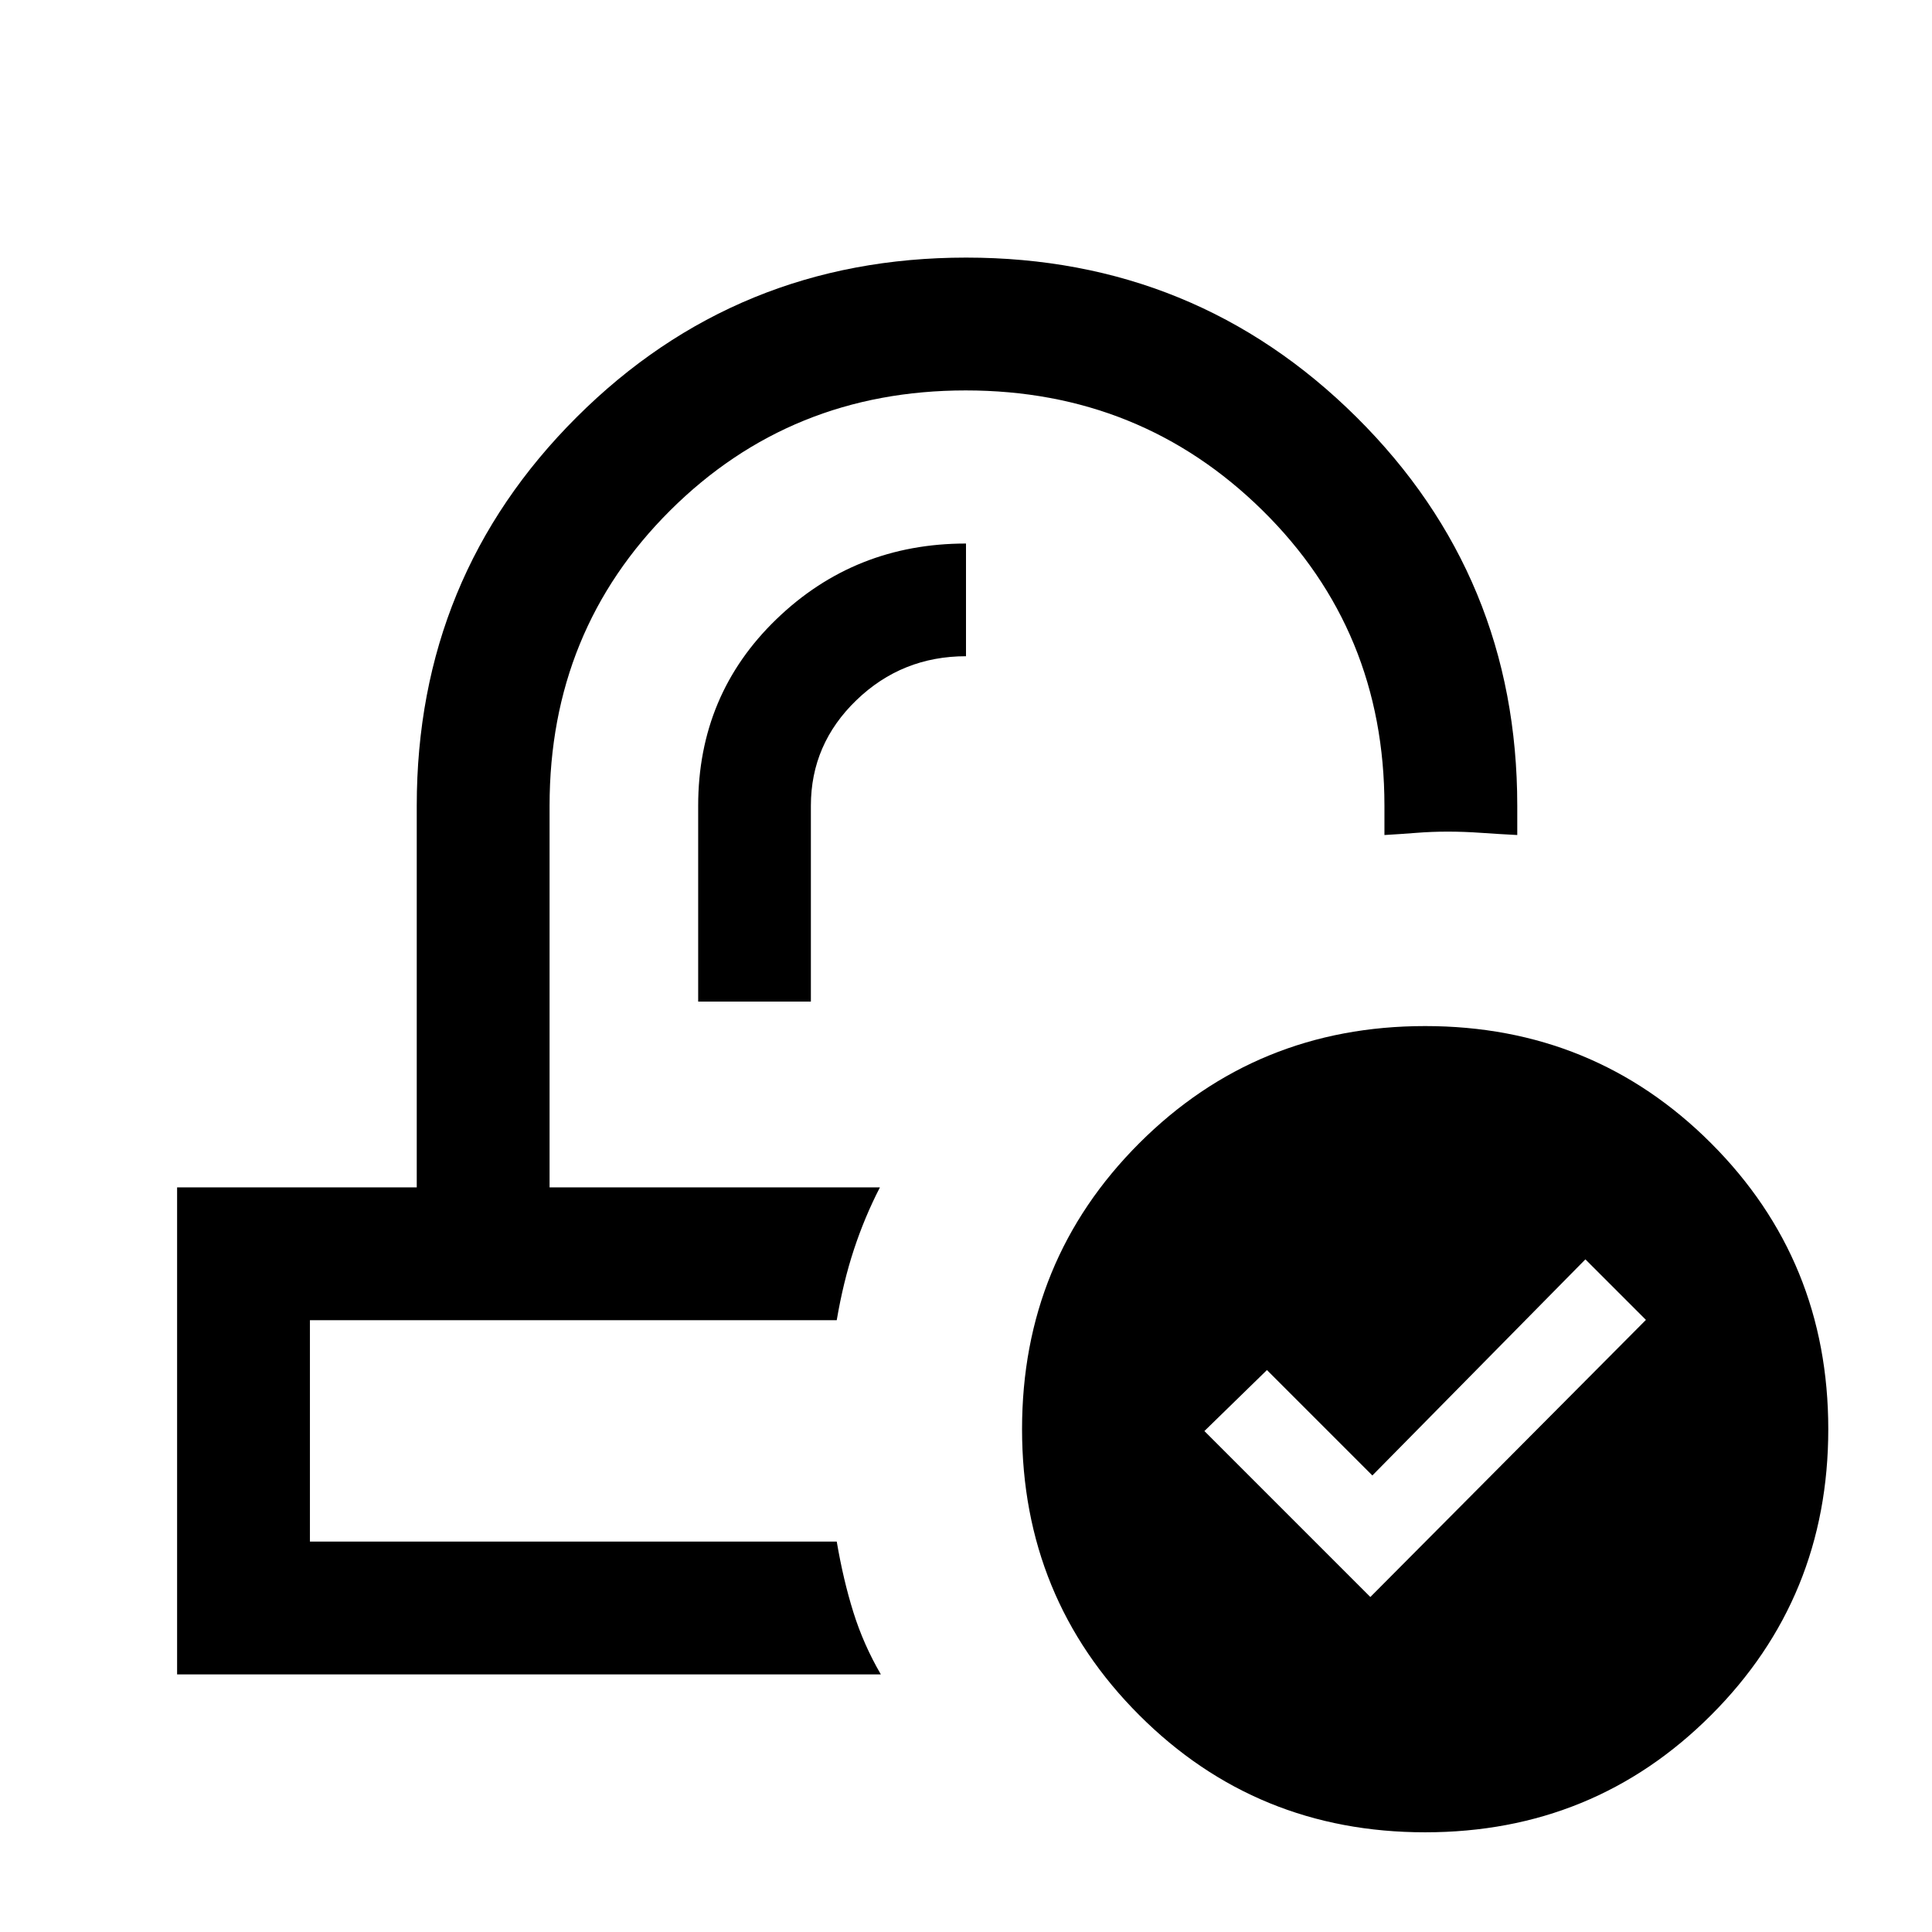 <svg xmlns="http://www.w3.org/2000/svg" height="24" viewBox="0 -960 960 960" width="24"><path d="M708.15-49.54q-83.85 0-142.08-58.23-58.22-58.23-58.22-142.08 0-83.85 58.22-142.08 58.23-58.22 142.08-58.22 83.85 0 142.08 58.22 58.23 58.23 58.23 142.08 0 83.85-58.23 142.08Q792-49.54 708.15-49.54Zm-27.23-116.92 136.93-137.69-30.08-30.08-105.85 107.38-52.38-52.38-31.08 30.31 82.46 82.46ZM437.23-370Zm-21.46 66Zm-68.85-158.31h56v-97.31q0-30.65 22.64-52.48 22.65-21.82 54.44-21.82v-56q-55.23 0-94.15 37.54-38.93 37.53-38.93 92.76v97.31ZM88-128v-242h119.08v-189.62q0-113.81 79.46-193.1Q366-832 480.08-832q114.07 0 193.96 79.28 79.88 79.29 79.88 193.1v14.54q-9-.46-17.75-1.07-8.75-.62-16.75-.62t-15.75.62q-7.75.61-15.75 1.07v-14.54q0-87.07-60.56-146.73Q566.79-766 479.86-766q-86.94 0-146.86 59.65-59.92 59.66-59.92 146.73V-370h164.15q-7.61 14.77-12.92 30.88Q419-323 415.77-304H154v110h261.77q3.23 19 8.27 35.12 5.04 16.11 13.65 30.88H88Z"/></svg>